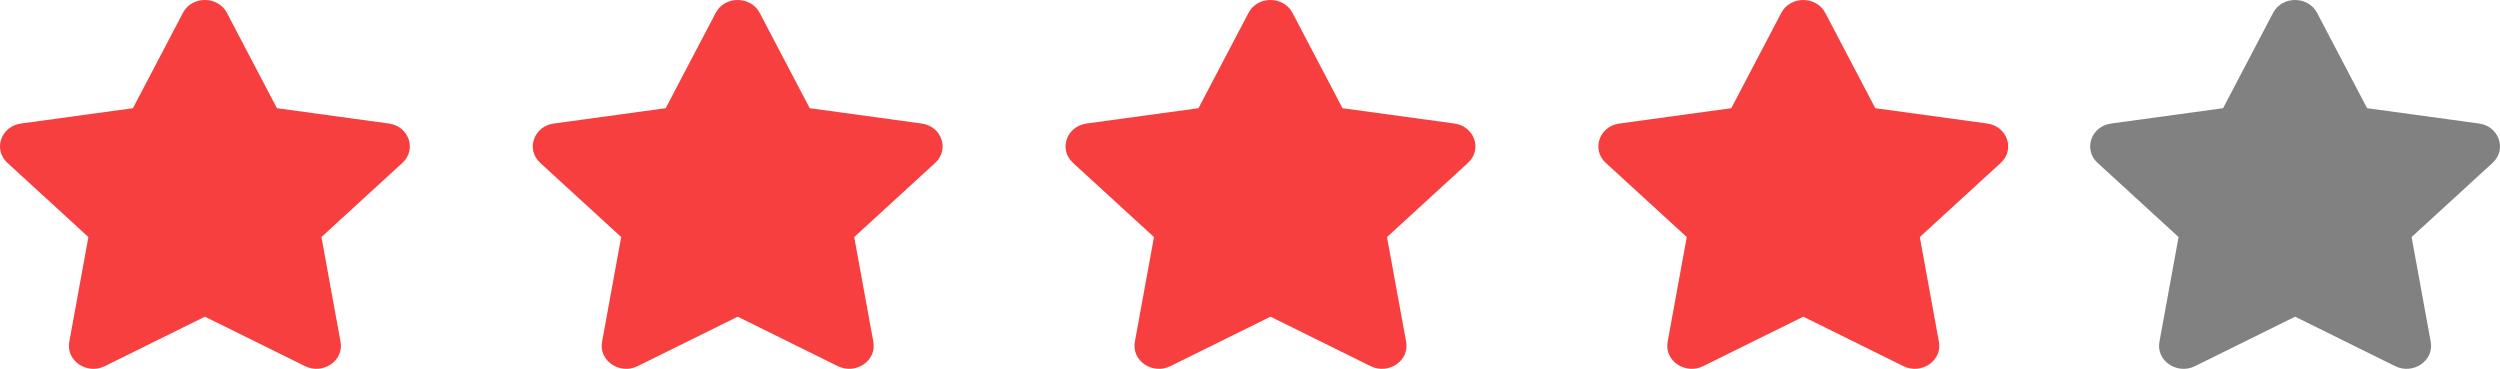 <svg width="61" height="9" viewBox="0 0 61 9" fill="none" xmlns="http://www.w3.org/2000/svg">
<path d="M4.464 0.313L3.243 2.64L0.512 3.014C0.022 3.081 -0.174 3.649 0.181 3.974L2.157 5.784L1.69 8.342C1.606 8.804 2.123 9.15 2.557 8.934L5 7.727L7.443 8.934C7.877 9.149 8.394 8.804 8.31 8.342L7.843 5.784L9.819 3.974C10.174 3.649 9.978 3.081 9.488 3.014L6.757 2.64L5.536 0.313C5.318 -0.102 4.684 -0.107 4.464 0.313Z" fill="#F83F3F"/>
<path d="M17.464 0.313L16.243 2.64L13.512 3.014C13.022 3.081 12.826 3.649 13.181 3.974L15.157 5.784L14.69 8.342C14.606 8.804 15.123 9.15 15.557 8.934L18 7.727L20.443 8.934C20.877 9.149 21.394 8.804 21.31 8.342L20.843 5.784L22.819 3.974C23.174 3.649 22.978 3.081 22.488 3.014L19.757 2.64L18.536 0.313C18.318 -0.102 17.684 -0.107 17.464 0.313Z" fill="#F83F3F"/>
<path d="M30.464 0.313L29.243 2.64L26.512 3.014C26.022 3.081 25.826 3.649 26.181 3.974L28.157 5.784L27.69 8.342C27.606 8.804 28.123 9.15 28.557 8.934L31 7.727L33.443 8.934C33.877 9.149 34.394 8.804 34.31 8.342L33.843 5.784L35.819 3.974C36.174 3.649 35.978 3.081 35.488 3.014L32.757 2.64L31.536 0.313C31.318 -0.102 30.684 -0.107 30.464 0.313Z" fill="#F83F3F"/>
<path d="M43.464 0.313L42.243 2.64L39.512 3.014C39.022 3.081 38.826 3.649 39.181 3.974L41.157 5.784L40.69 8.342C40.606 8.804 41.123 9.15 41.557 8.934L44 7.727L46.443 8.934C46.877 9.149 47.394 8.804 47.31 8.342L46.843 5.784L48.819 3.974C49.174 3.649 48.978 3.081 48.488 3.014L45.757 2.64L44.536 0.313C44.318 -0.102 43.684 -0.107 43.464 0.313Z" fill="#F83F3F"/>
<path d="M55.464 0.313L54.243 2.64L51.512 3.014C51.022 3.081 50.826 3.649 51.181 3.974L53.157 5.784L52.69 8.342C52.606 8.804 53.123 9.15 53.557 8.934L56 7.727L58.443 8.934C58.877 9.149 59.394 8.804 59.31 8.342L58.843 5.784L60.819 3.974C61.174 3.649 60.978 3.081 60.488 3.014L57.757 2.64L56.536 0.313C56.318 -0.102 55.684 -0.107 55.464 0.313Z" fill="#828181"/>
</svg>
